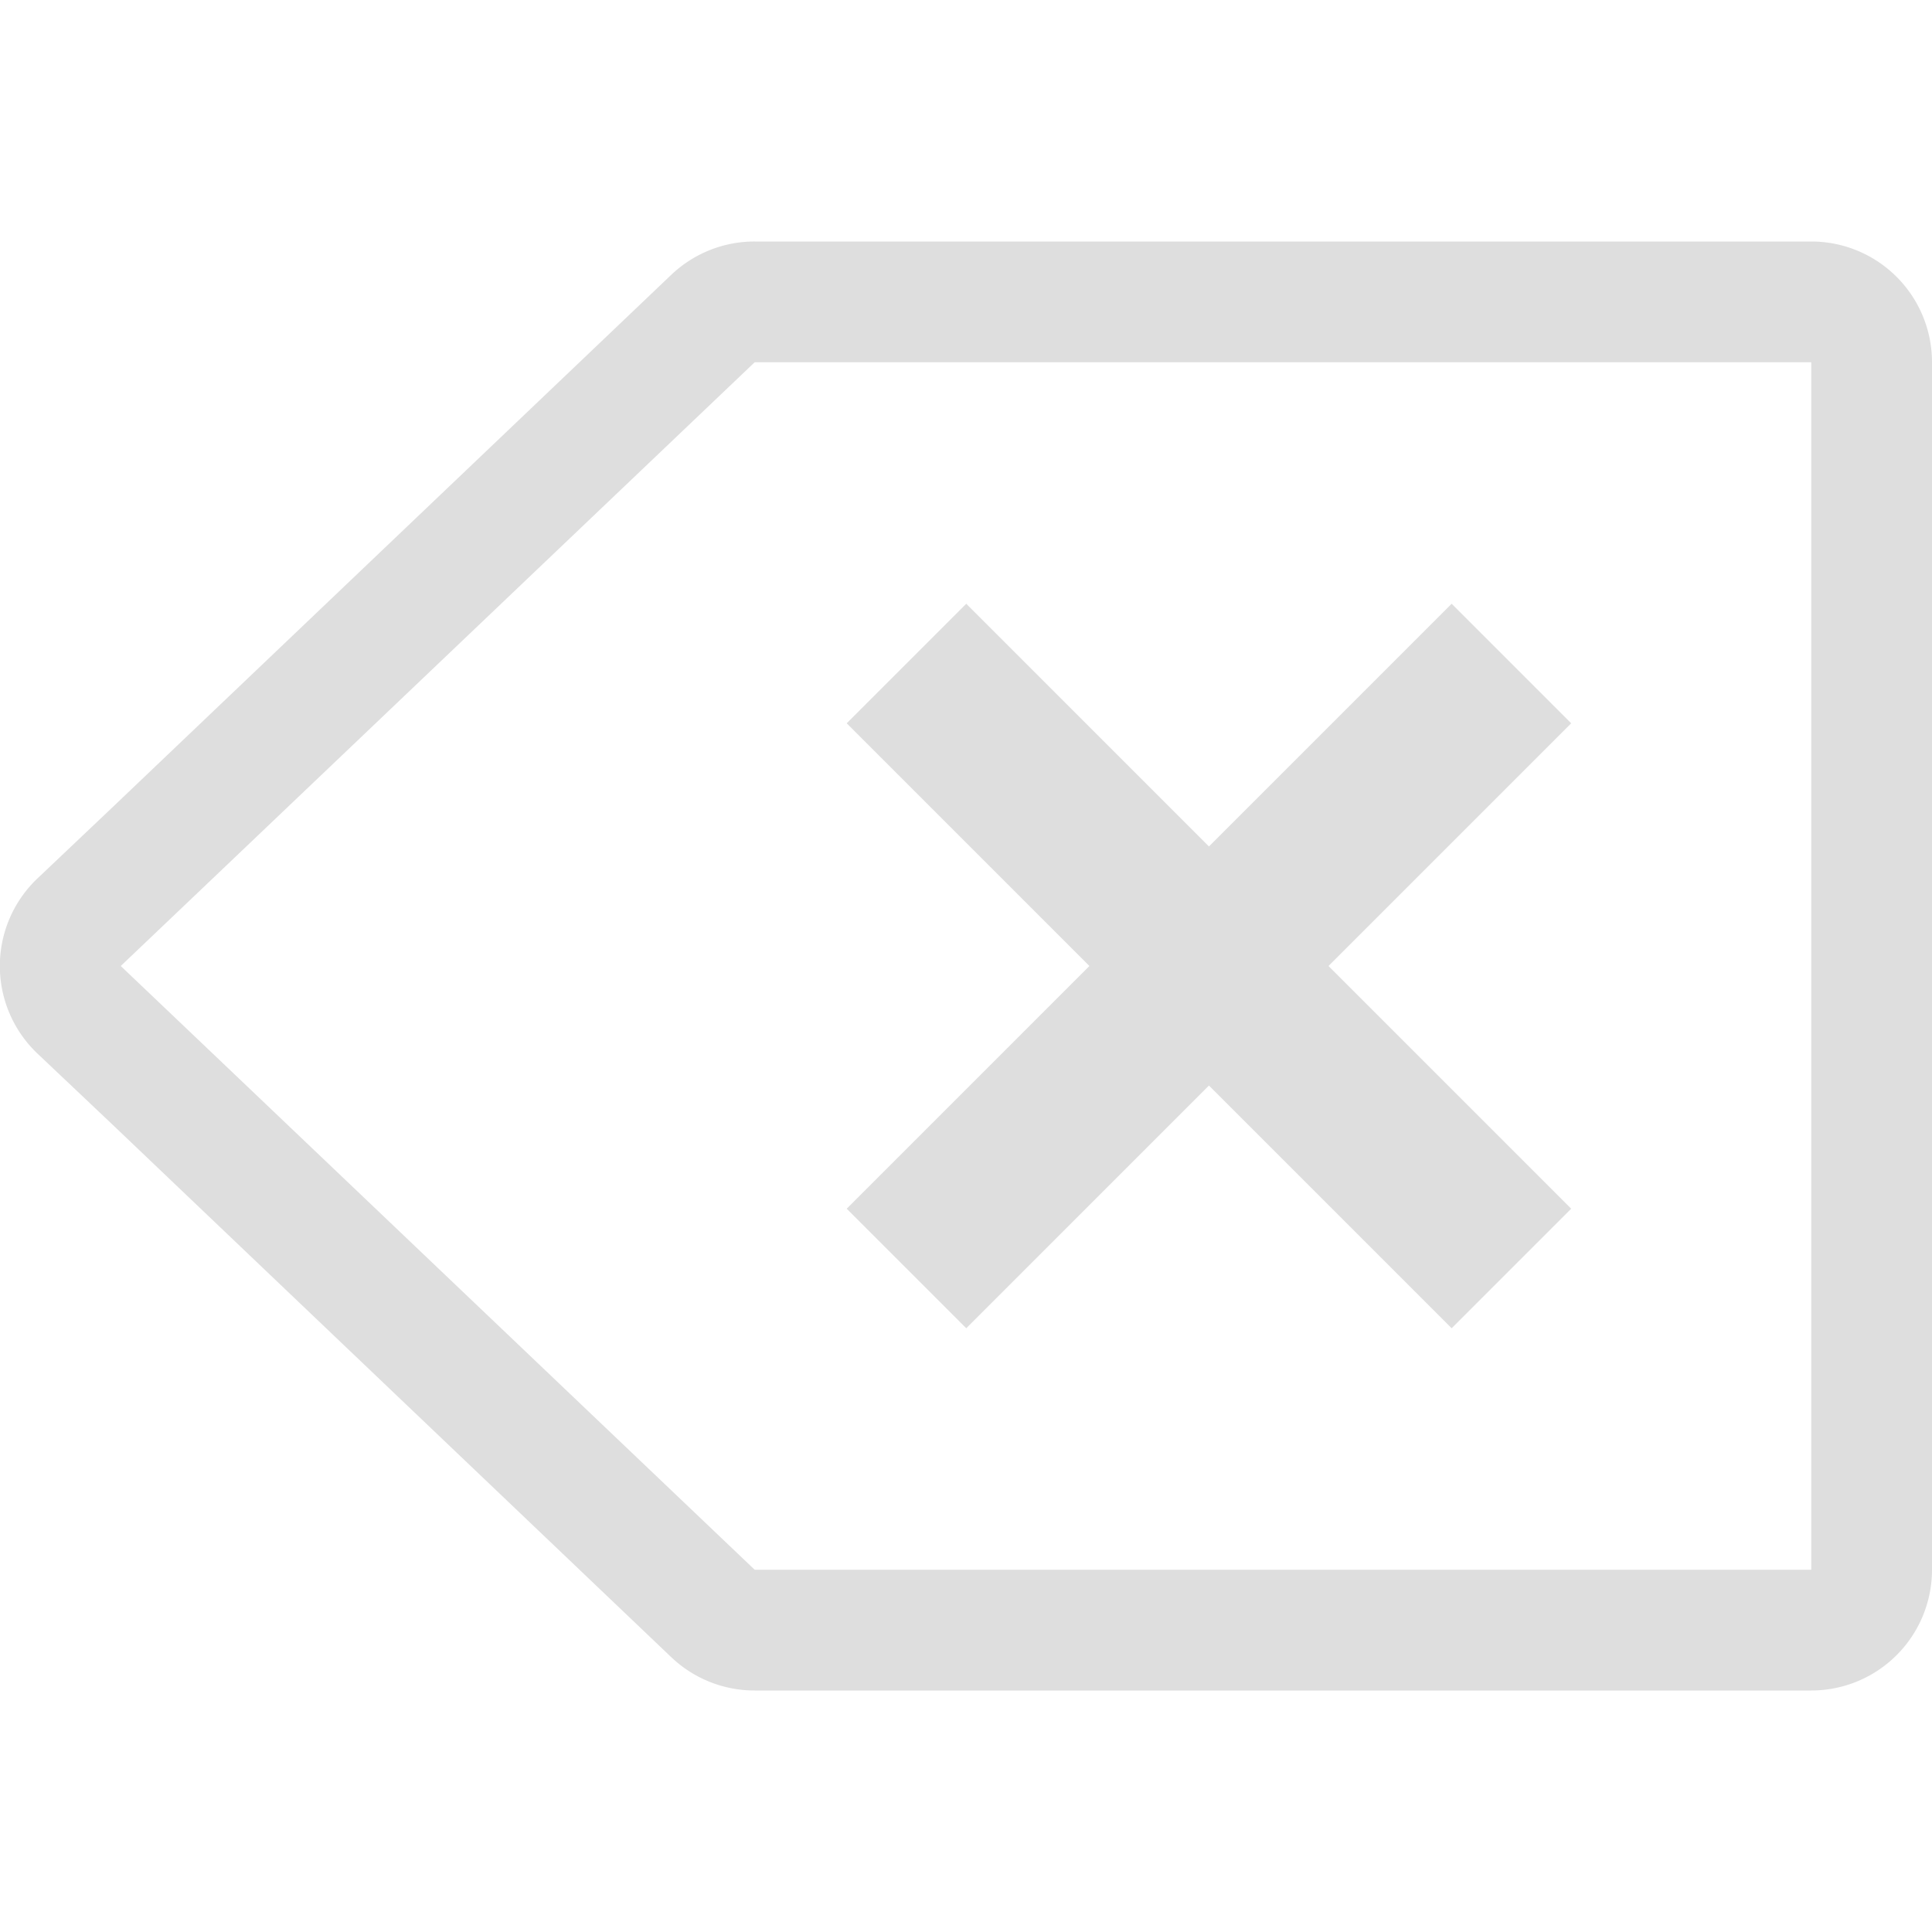<svg xmlns="http://www.w3.org/2000/svg" viewBox="0 0 16 16">
<defs>
<style id="current-color-scheme" type="text/css">
.ColorScheme-Contrast{color:#dedede}
</style>
</defs>
<path d="M6.25 2a1 1 0 0 0-.69.275L.93 6.687l-.62.588a1 1 0 0 0 0 1.45l.62.587 4.63 4.413a1 1 0 0 0 .69.275H15a1 1 0 0 0 1-1V3a1 1 0 0 0-1-1zm0 1H15v10H6.25L1.62 8.59 1 8l.62-.59z" class="ColorScheme-Contrast" style="fill:currentColor"/>
<path d="m8.002 5 2.01 2.01L12.022 5l.99.99L11.002 8l2.01 2.01-.99.99-2.01-2.01L8.002 11l-.99-.99L9.022 8l-2.01-2.01z" class="ColorScheme-Contrast" style="fill:currentColor"/>
</svg>
